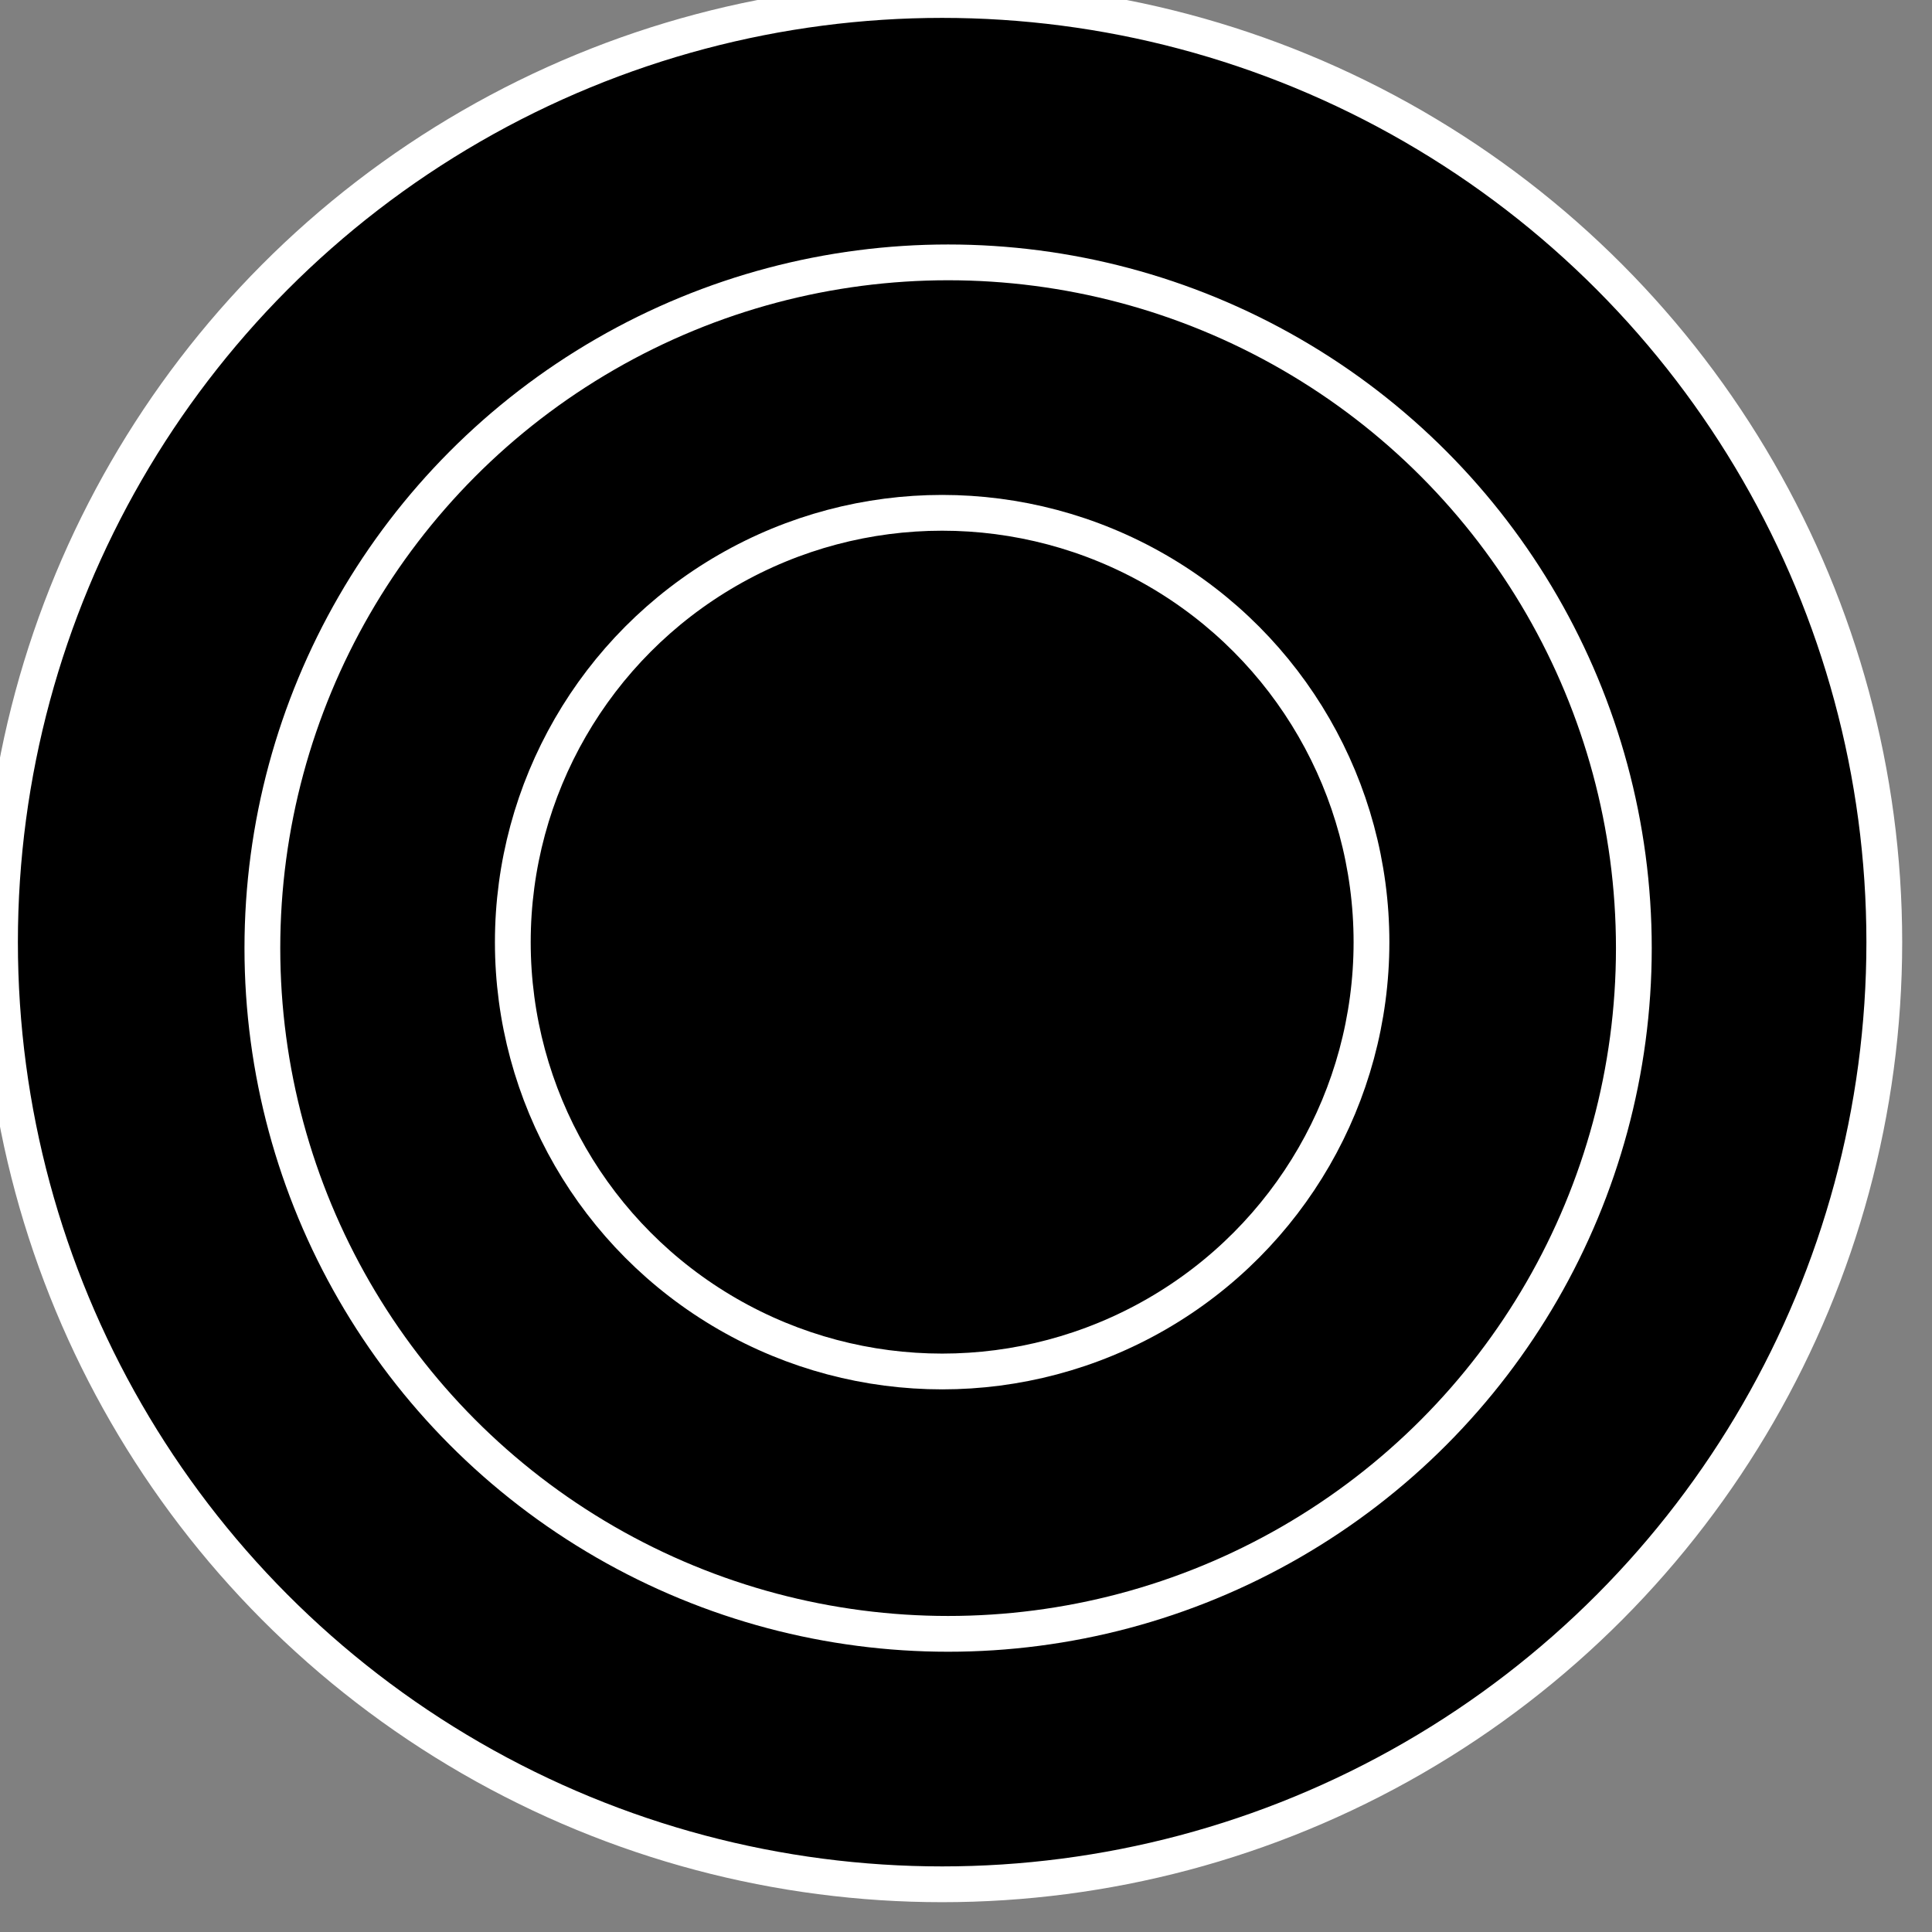 <svg width="162px" height="162px" viewBox="0 0 162 162">
                <rect x="0" y="0" width="162" height="162" fill="#808080" stroke="none"/>
                <circle class="btn-fill" fill="#FFFFFF" cx="80.5" cy="79.5" r="10.5"></circle>
                <circle class="btn-stroke" stroke="#FFFFFF" stroke-width="3" cx="79" cy="79" r="79"></circle>
                <circle class="btn-stroke" stroke="#FFFFFF" stroke-width="3" cx="79.5" cy="79.5" r="57.5"></circle>
                <circle class="btn-stroke" stroke="#FFFFFF" stroke-width="3" cx="79" cy="79" r="36"></circle>
</svg>